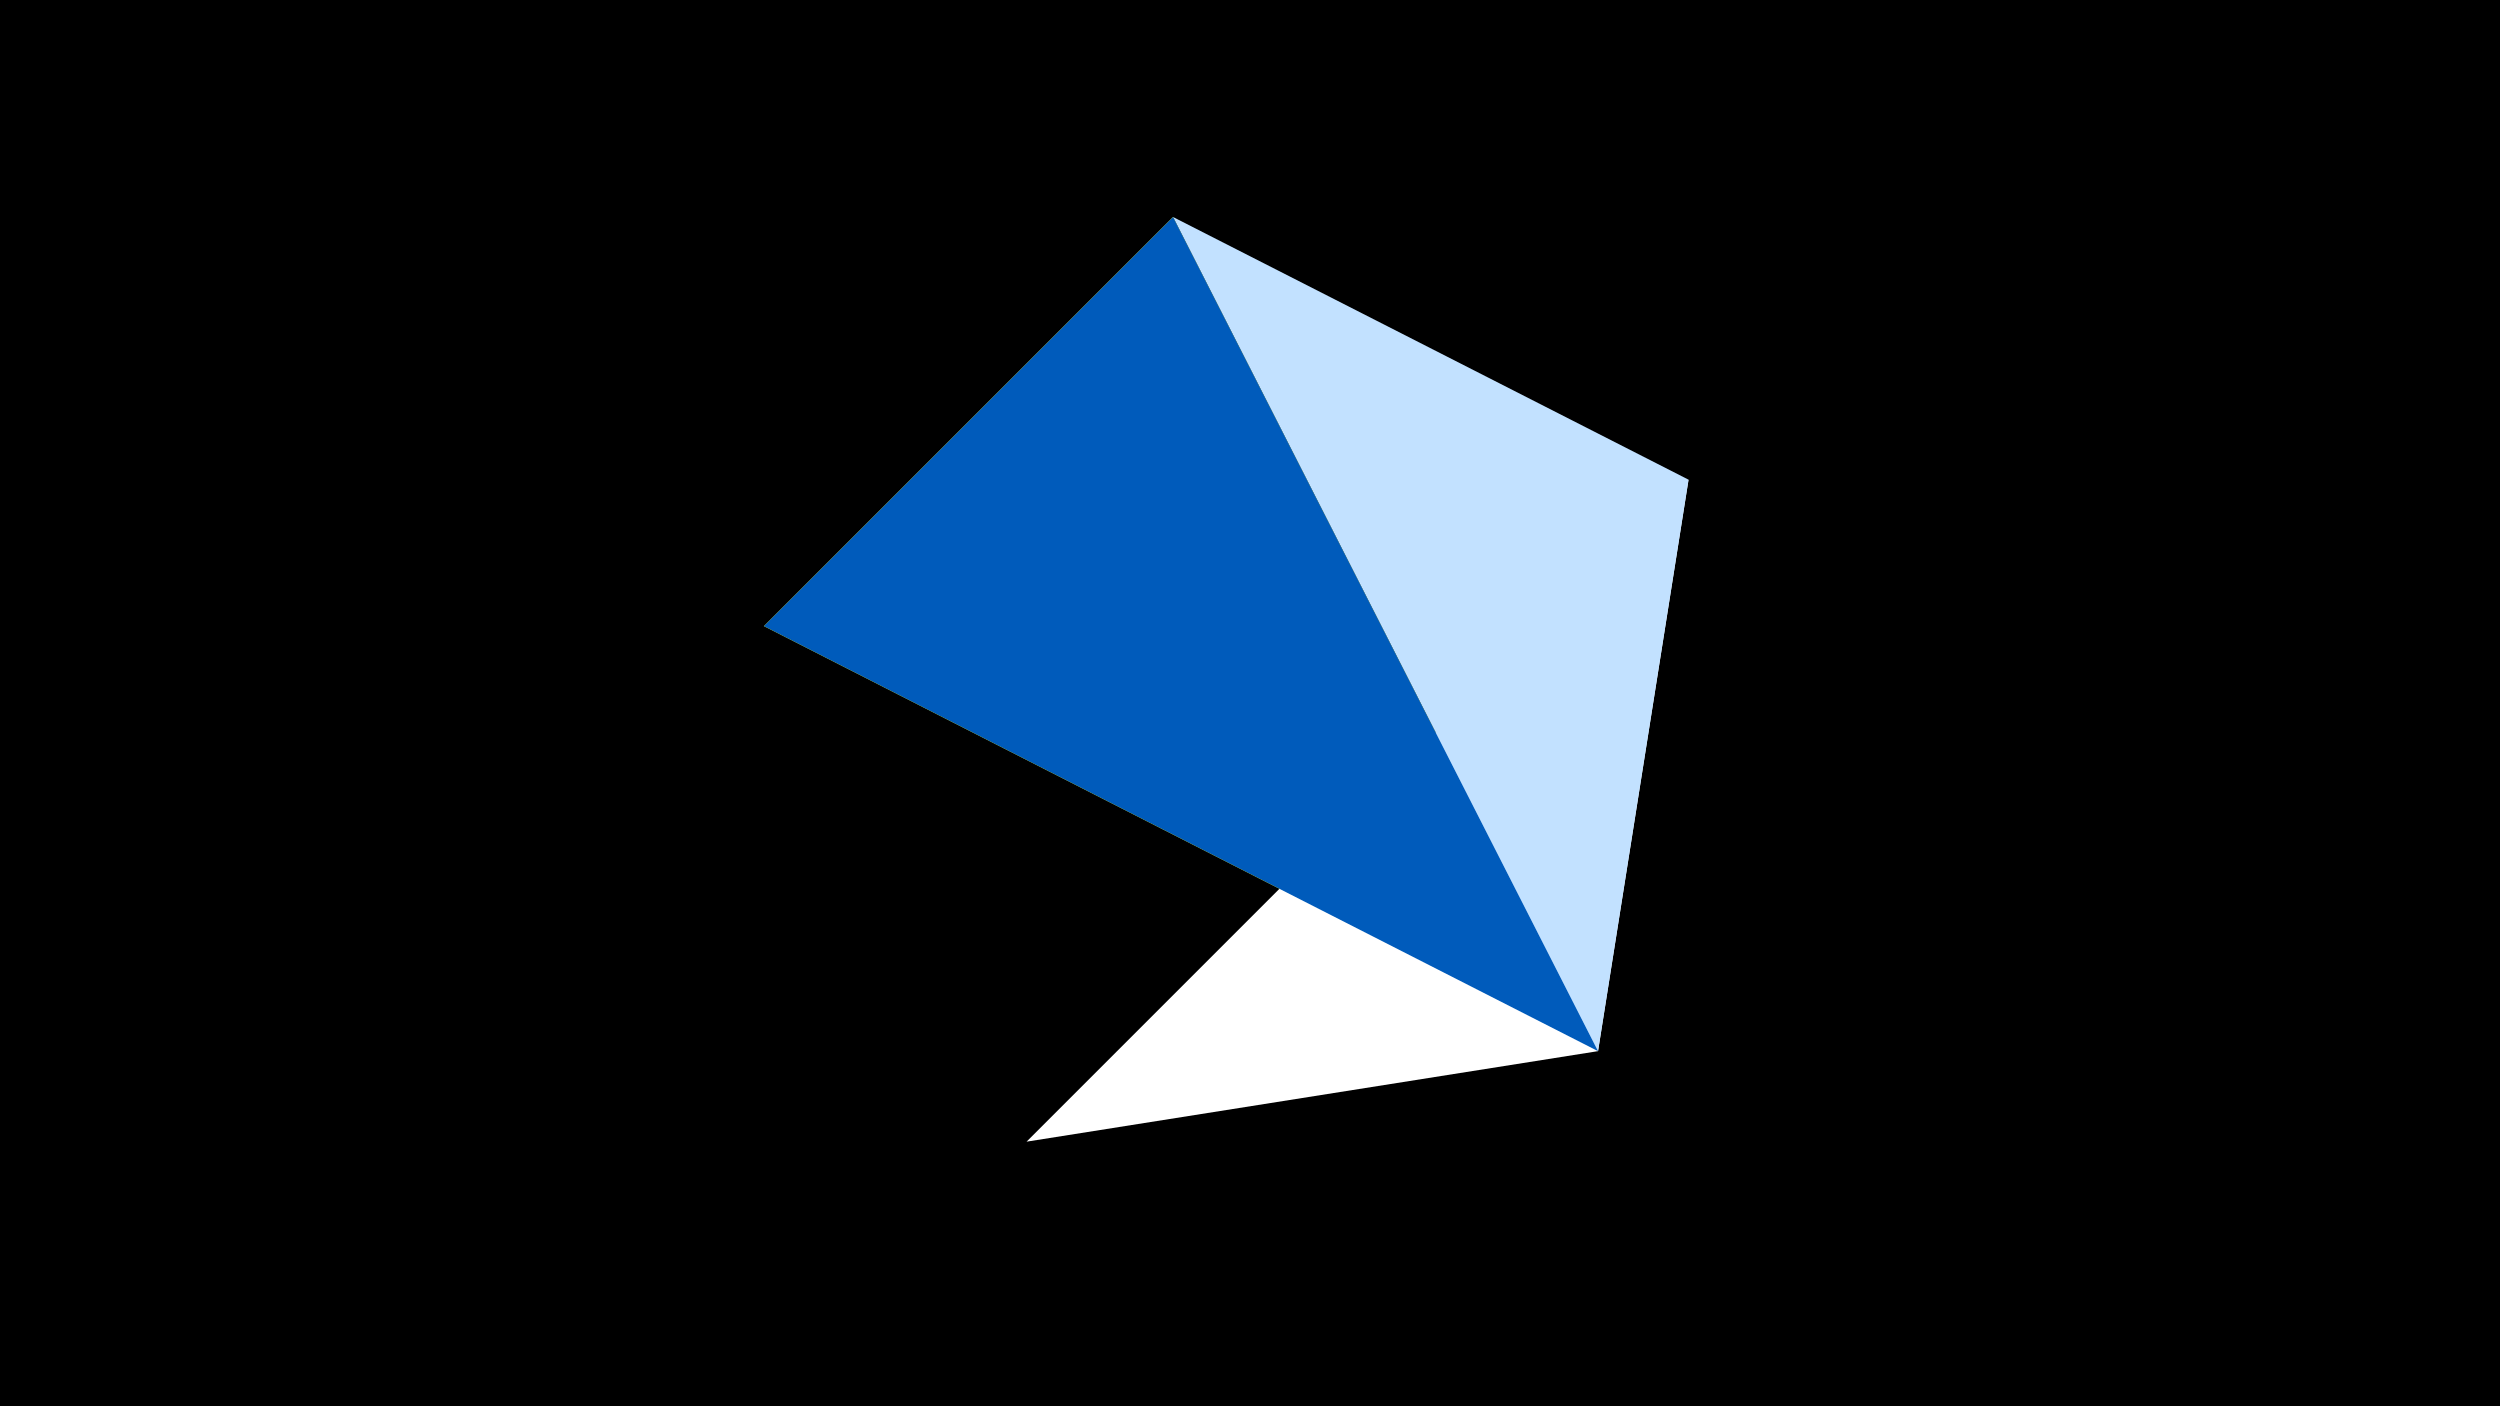 <svg width="1200" height="675" viewBox="-500 -500 1200 675" xmlns="http://www.w3.org/2000/svg"><title>juwel 19736</title><path d="M-500-500h1200v675h-1200z" fill="#000"/><path d="M63.042,-395.841L-133.341,-199.458 267.054,4.554 Z" fill="#fff500"/><path d="M310.5,-269.755L267.054,4.554 -7.255,48 Z" fill="#fff"/><path d="M63.042,-395.841L310.5,-269.755 267.054,4.554 Z" fill="#c2e1ff"/><path d="M267.054,4.554L63.042,-395.841 -133.341,-199.458 Z" fill="#005bbb"/></svg>